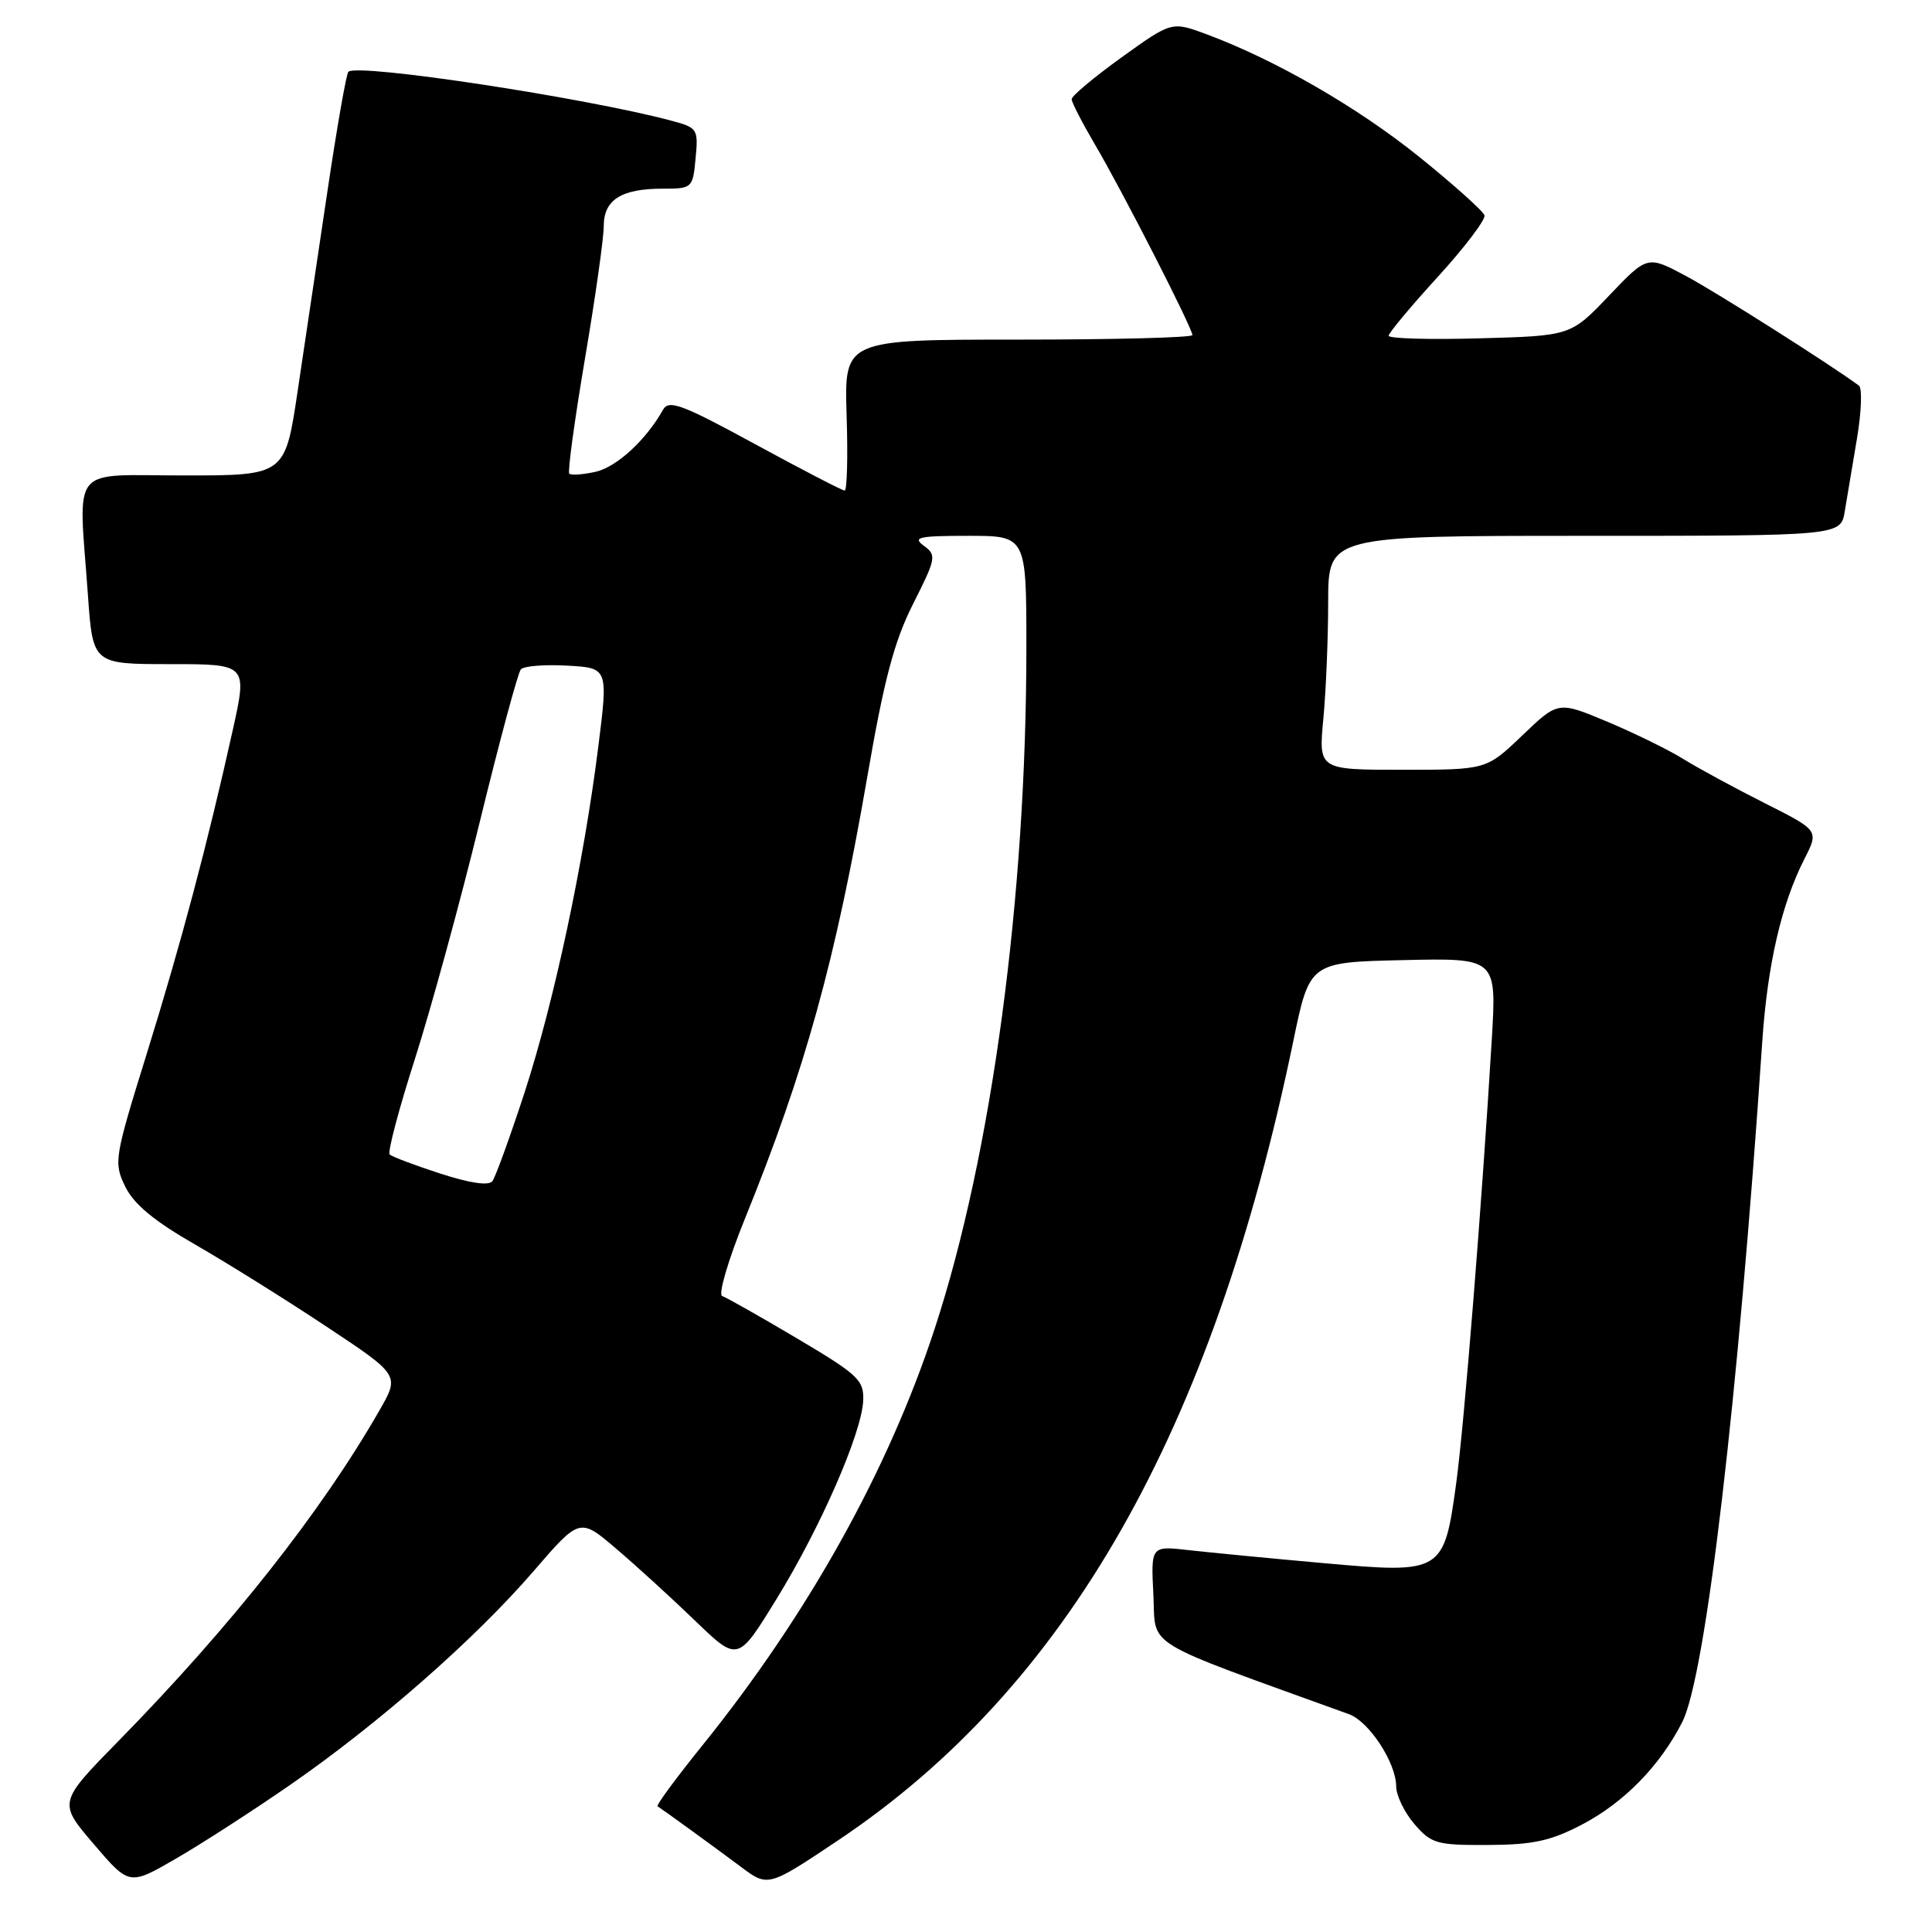 <?xml version="1.0" encoding="UTF-8" standalone="no"?>
<!DOCTYPE svg PUBLIC "-//W3C//DTD SVG 1.1//EN" "http://www.w3.org/Graphics/SVG/1.1/DTD/svg11.dtd" >
<svg xmlns="http://www.w3.org/2000/svg" xmlns:xlink="http://www.w3.org/1999/xlink" version="1.1" viewBox="0 0 256 256">
 <g >
 <path fill="currentColor"
d=" M 38.50 236.47 C 50.17 228.39 62.96 217.16 70.68 208.21 C 76.82 201.09 76.82 201.09 81.66 205.22 C 84.32 207.49 89.04 211.79 92.13 214.78 C 97.77 220.21 97.77 220.21 102.86 211.93 C 108.73 202.40 114.20 189.87 114.38 185.57 C 114.49 182.88 113.72 182.15 105.60 177.34 C 100.71 174.44 96.25 171.92 95.69 171.73 C 95.14 171.55 96.49 166.94 98.72 161.45 C 106.69 141.80 110.70 127.32 114.92 102.94 C 117.15 90.00 118.49 84.97 121.00 80.00 C 124.04 73.97 124.12 73.56 122.42 72.32 C 120.87 71.19 121.71 71.00 128.31 71.00 C 136.00 71.00 136.00 71.00 136.00 85.80 C 136.00 118.90 131.43 152.90 123.87 176.00 C 117.71 194.82 107.08 213.90 93.05 231.30 C 89.59 235.59 86.93 239.20 87.13 239.34 C 88.13 240.00 94.92 244.93 98.14 247.34 C 101.77 250.06 101.77 250.06 111.03 243.87 C 141.36 223.59 160.64 189.74 171.36 138.00 C 173.53 127.50 173.53 127.50 185.92 127.22 C 198.31 126.94 198.31 126.94 197.67 137.72 C 196.37 159.38 194.02 188.70 192.96 196.50 C 191.33 208.42 191.14 208.54 175.34 207.12 C 168.28 206.49 160.25 205.71 157.50 205.40 C 152.50 204.83 152.50 204.83 152.83 211.34 C 153.19 218.45 150.91 217.06 178.75 227.14 C 181.41 228.10 184.99 233.58 185.00 236.69 C 185.00 237.90 186.09 240.15 187.41 241.69 C 189.66 244.30 190.35 244.50 197.16 244.47 C 203.12 244.44 205.46 243.94 209.59 241.78 C 215.16 238.88 219.94 234.00 222.90 228.20 C 226.01 222.11 230.30 185.62 233.51 138.00 C 234.21 127.77 236.05 119.79 239.10 113.80 C 241.02 110.04 241.02 110.04 233.81 106.41 C 229.85 104.41 225.01 101.79 223.05 100.57 C 221.10 99.36 216.57 97.14 212.98 95.63 C 206.46 92.90 206.46 92.90 201.71 97.45 C 196.96 102.00 196.96 102.00 185.84 102.00 C 174.71 102.00 174.71 102.00 175.35 95.25 C 175.70 91.54 175.99 84.56 175.99 79.75 C 176.00 71.00 176.00 71.00 209.95 71.00 C 243.91 71.00 243.91 71.00 244.44 67.75 C 244.74 65.96 245.46 61.62 246.06 58.10 C 246.65 54.58 246.77 51.43 246.32 51.10 C 242.57 48.32 227.49 38.76 223.40 36.57 C 218.29 33.84 218.29 33.84 213.21 39.17 C 208.13 44.50 208.13 44.50 196.07 44.83 C 189.43 45.02 184.00 44.86 184.00 44.49 C 184.00 44.13 186.93 40.61 190.51 36.69 C 194.09 32.77 196.87 29.09 196.70 28.53 C 196.52 27.96 192.63 24.48 188.06 20.79 C 179.89 14.21 169.03 7.95 159.88 4.54 C 155.26 2.83 155.26 2.83 148.63 7.59 C 144.98 10.22 142.00 12.71 142.00 13.14 C 142.00 13.56 143.41 16.29 145.12 19.21 C 148.65 25.18 158.00 43.48 158.00 44.40 C 158.00 44.73 147.62 45.00 134.93 45.00 C 111.87 45.00 111.87 45.00 112.18 55.00 C 112.36 60.50 112.24 65.00 111.92 65.00 C 111.60 65.00 106.26 62.23 100.05 58.85 C 90.34 53.56 88.62 52.92 87.85 54.30 C 85.61 58.30 81.69 61.91 78.90 62.52 C 77.23 62.89 75.66 63.00 75.43 62.76 C 75.20 62.53 76.13 55.70 77.50 47.59 C 78.88 39.48 80.00 31.54 80.00 29.96 C 80.00 26.47 82.32 25.00 87.83 25.00 C 91.72 25.00 91.80 24.93 92.17 20.98 C 92.54 17.11 92.42 16.92 89.03 16.01 C 77.60 12.95 47.31 8.35 46.16 9.51 C 45.89 9.78 44.65 16.86 43.40 25.25 C 42.15 33.64 40.37 45.56 39.45 51.75 C 37.78 63.00 37.78 63.00 24.39 63.00 C 9.04 63.00 10.40 61.30 11.65 78.85 C 12.30 88.00 12.30 88.00 22.54 88.00 C 32.78 88.00 32.78 88.00 30.84 96.75 C 27.48 111.87 24.03 124.86 19.44 139.64 C 15.14 153.48 15.05 154.04 16.59 157.22 C 17.72 159.55 20.39 161.77 25.84 164.90 C 30.05 167.32 37.88 172.21 43.23 175.76 C 52.96 182.21 52.96 182.21 50.30 186.85 C 42.58 200.32 30.63 215.46 15.72 230.67 C 7.71 238.84 7.71 238.84 12.42 244.35 C 17.13 249.86 17.13 249.86 23.31 246.28 C 26.72 244.31 33.55 239.90 38.50 236.47 Z  M 58.33 155.50 C 54.94 154.40 51.92 153.26 51.63 152.97 C 51.34 152.67 52.84 146.99 54.97 140.34 C 57.10 133.68 60.98 119.52 63.58 108.87 C 66.18 98.22 68.63 89.14 69.01 88.70 C 69.39 88.25 72.16 88.03 75.15 88.20 C 80.59 88.50 80.59 88.50 79.27 99.00 C 77.32 114.49 73.41 132.78 69.48 144.85 C 67.56 150.71 65.66 155.95 65.25 156.50 C 64.77 157.15 62.31 156.79 58.33 155.50 Z "/>
</g>
</svg>